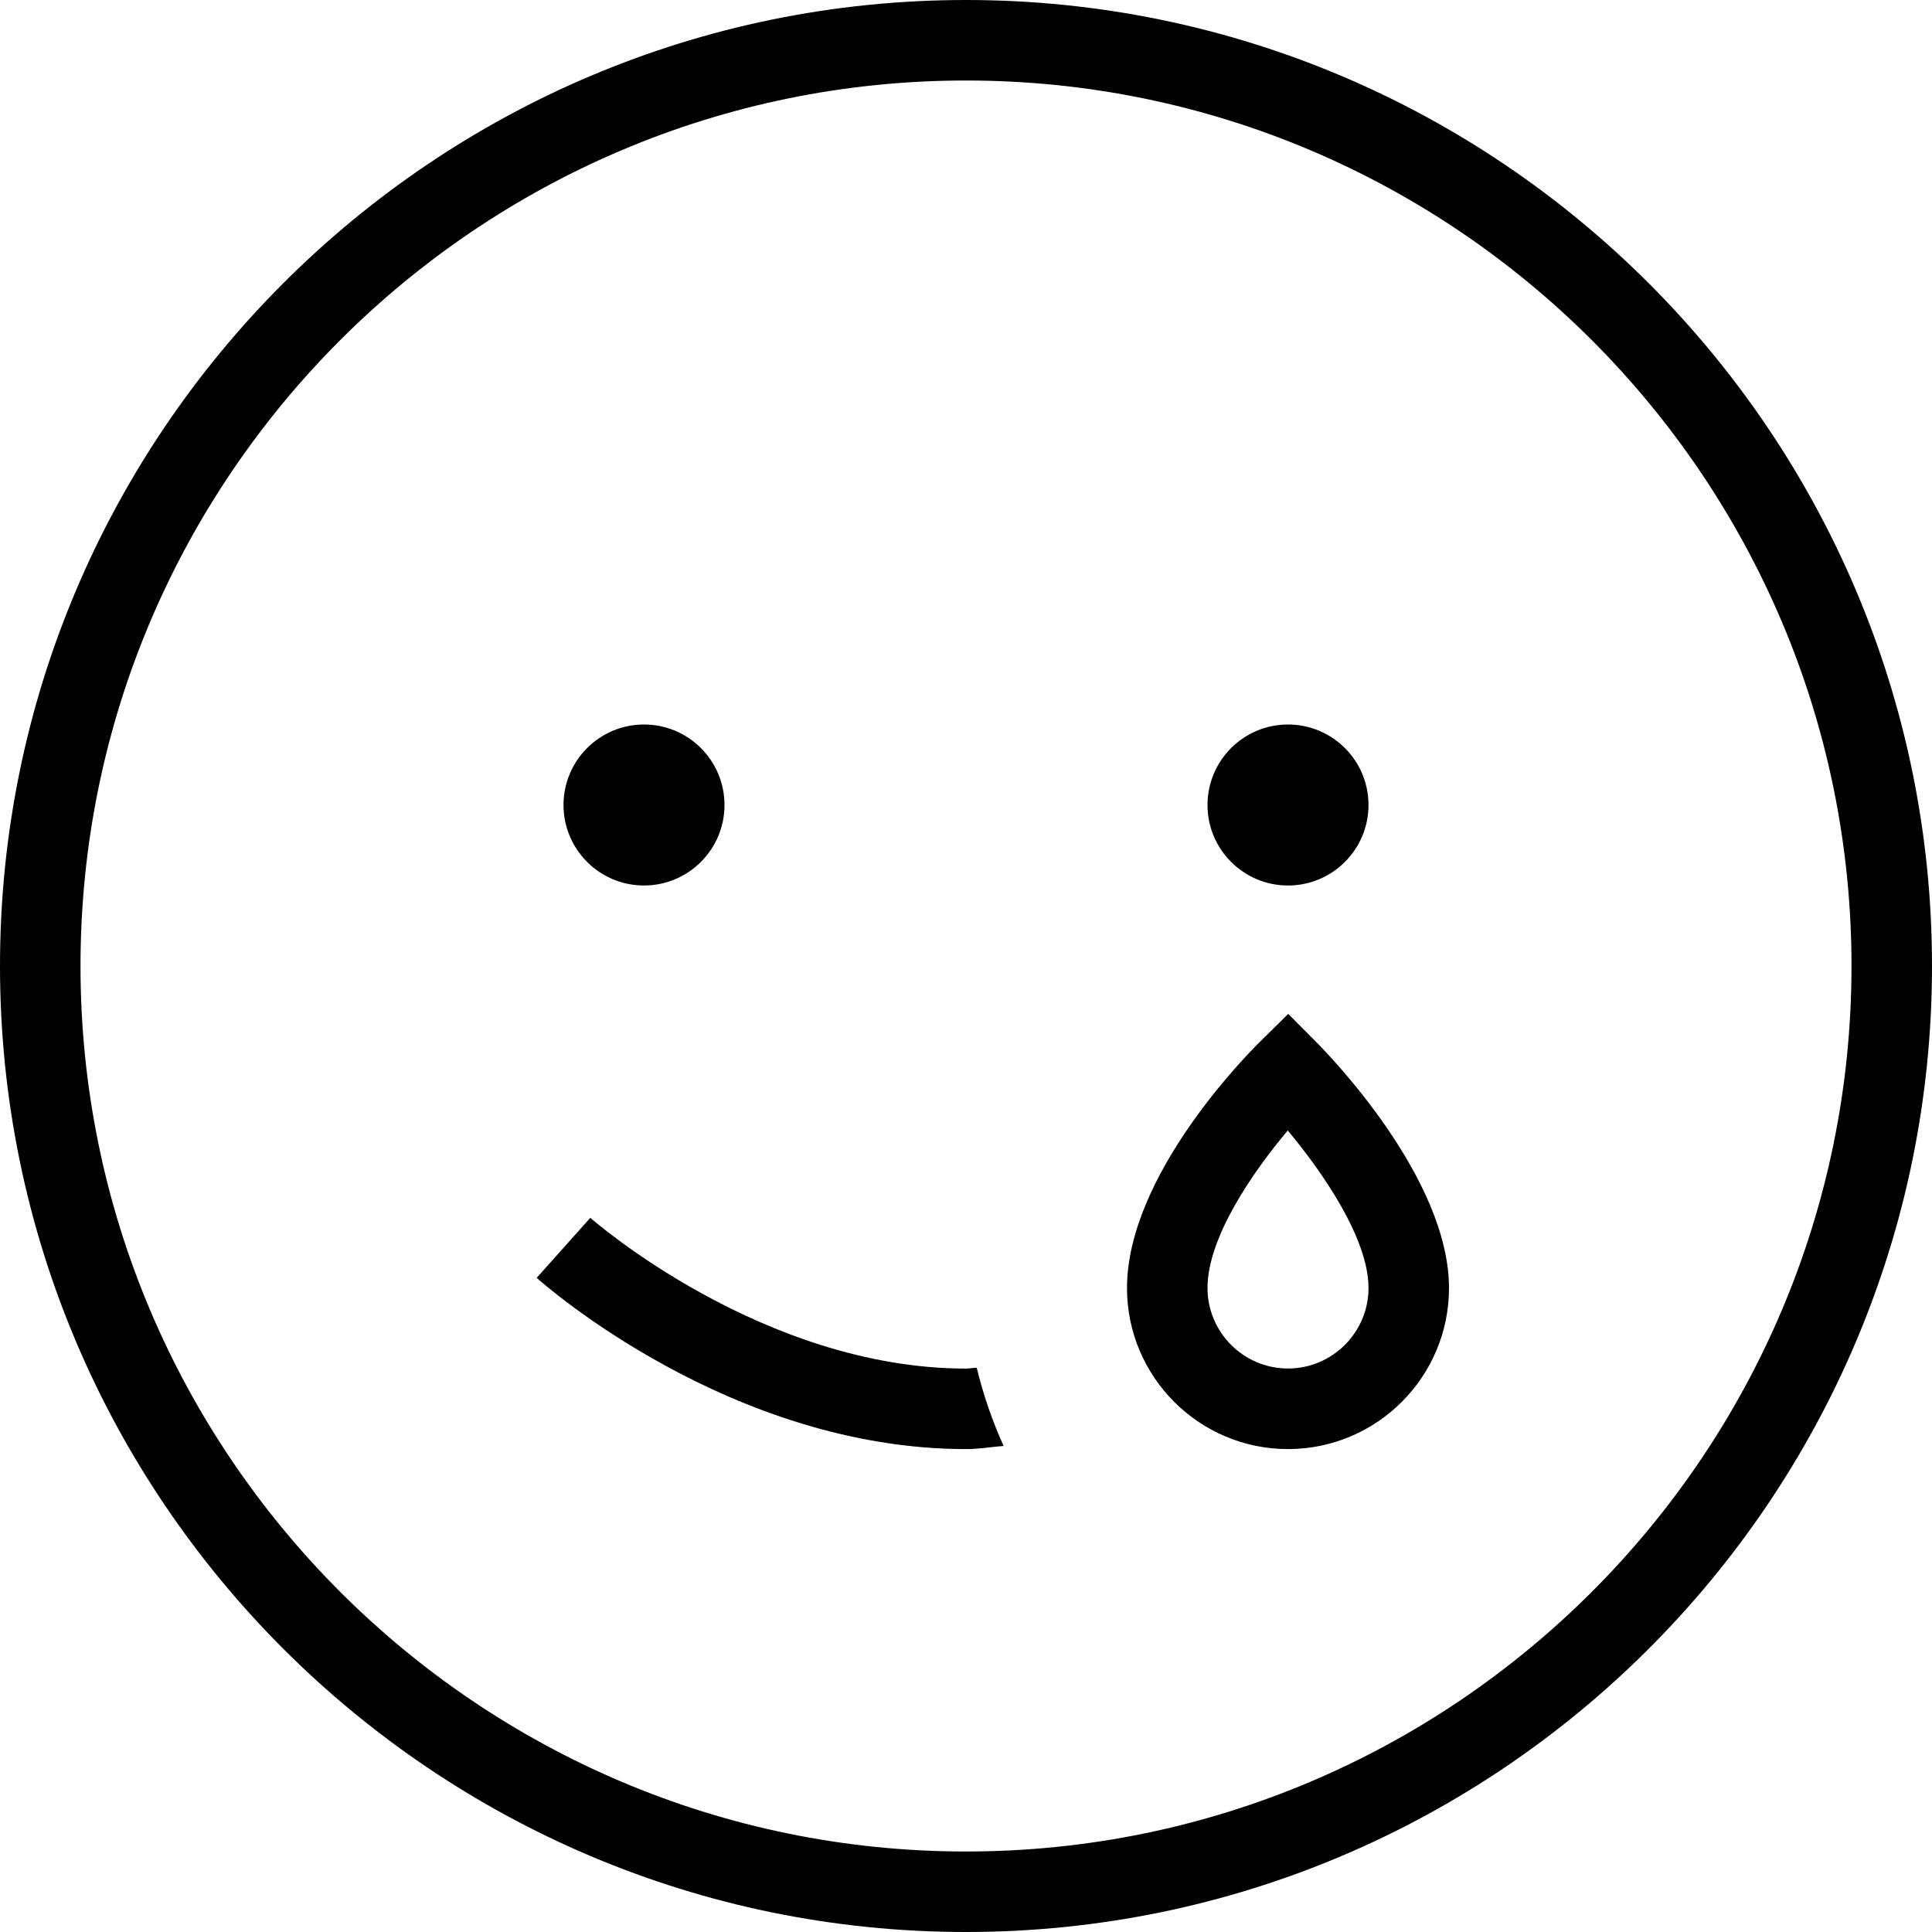 <?xml version="1.0" encoding="UTF-8"?>
<svg xmlns="http://www.w3.org/2000/svg" id="Layer_1" data-name="Layer 1" viewBox="0 0 24 24" width="512" height="512"><path d="M12,0C5.383,0,0,5.383,0,12s5.383,12,12,12,12-5.383,12-12S18.617,0,12,0Zm0,23c-6.065,0-11-4.935-11-11S5.935,1,12,1s11,4.935,11,11-4.935,11-11,11Zm3-13c0-.552,.448-1,1-1s1,.448,1,1-.448,1-1,1-1-.448-1-1Zm-8,0c0-.552,.448-1,1-1s1,.448,1,1-.448,1-1,1-1-.448-1-1Zm9.003,2.595l-.354,.349c-.169,.167-1.649,1.665-1.649,3.057,0,1.103,.897,2,2,2s2-.897,2-2c0-1.359-1.477-2.883-1.646-3.053l-.351-.353Zm-.003,4.405c-.551,0-1-.449-1-1,0-.628,.562-1.439,.997-1.957,.437,.524,1.003,1.344,1.003,1.957,0,.551-.449,1-1,1Zm-3.867-.011c.081,.339,.195,.664,.334,.973-.156,.012-.307,.039-.467,.039-2.919,0-5.236-2.04-5.333-2.127l.666-.746c.021,.019,2.137,1.873,4.667,1.873,.045,0,.088-.01,.133-.011Z"/></svg>
